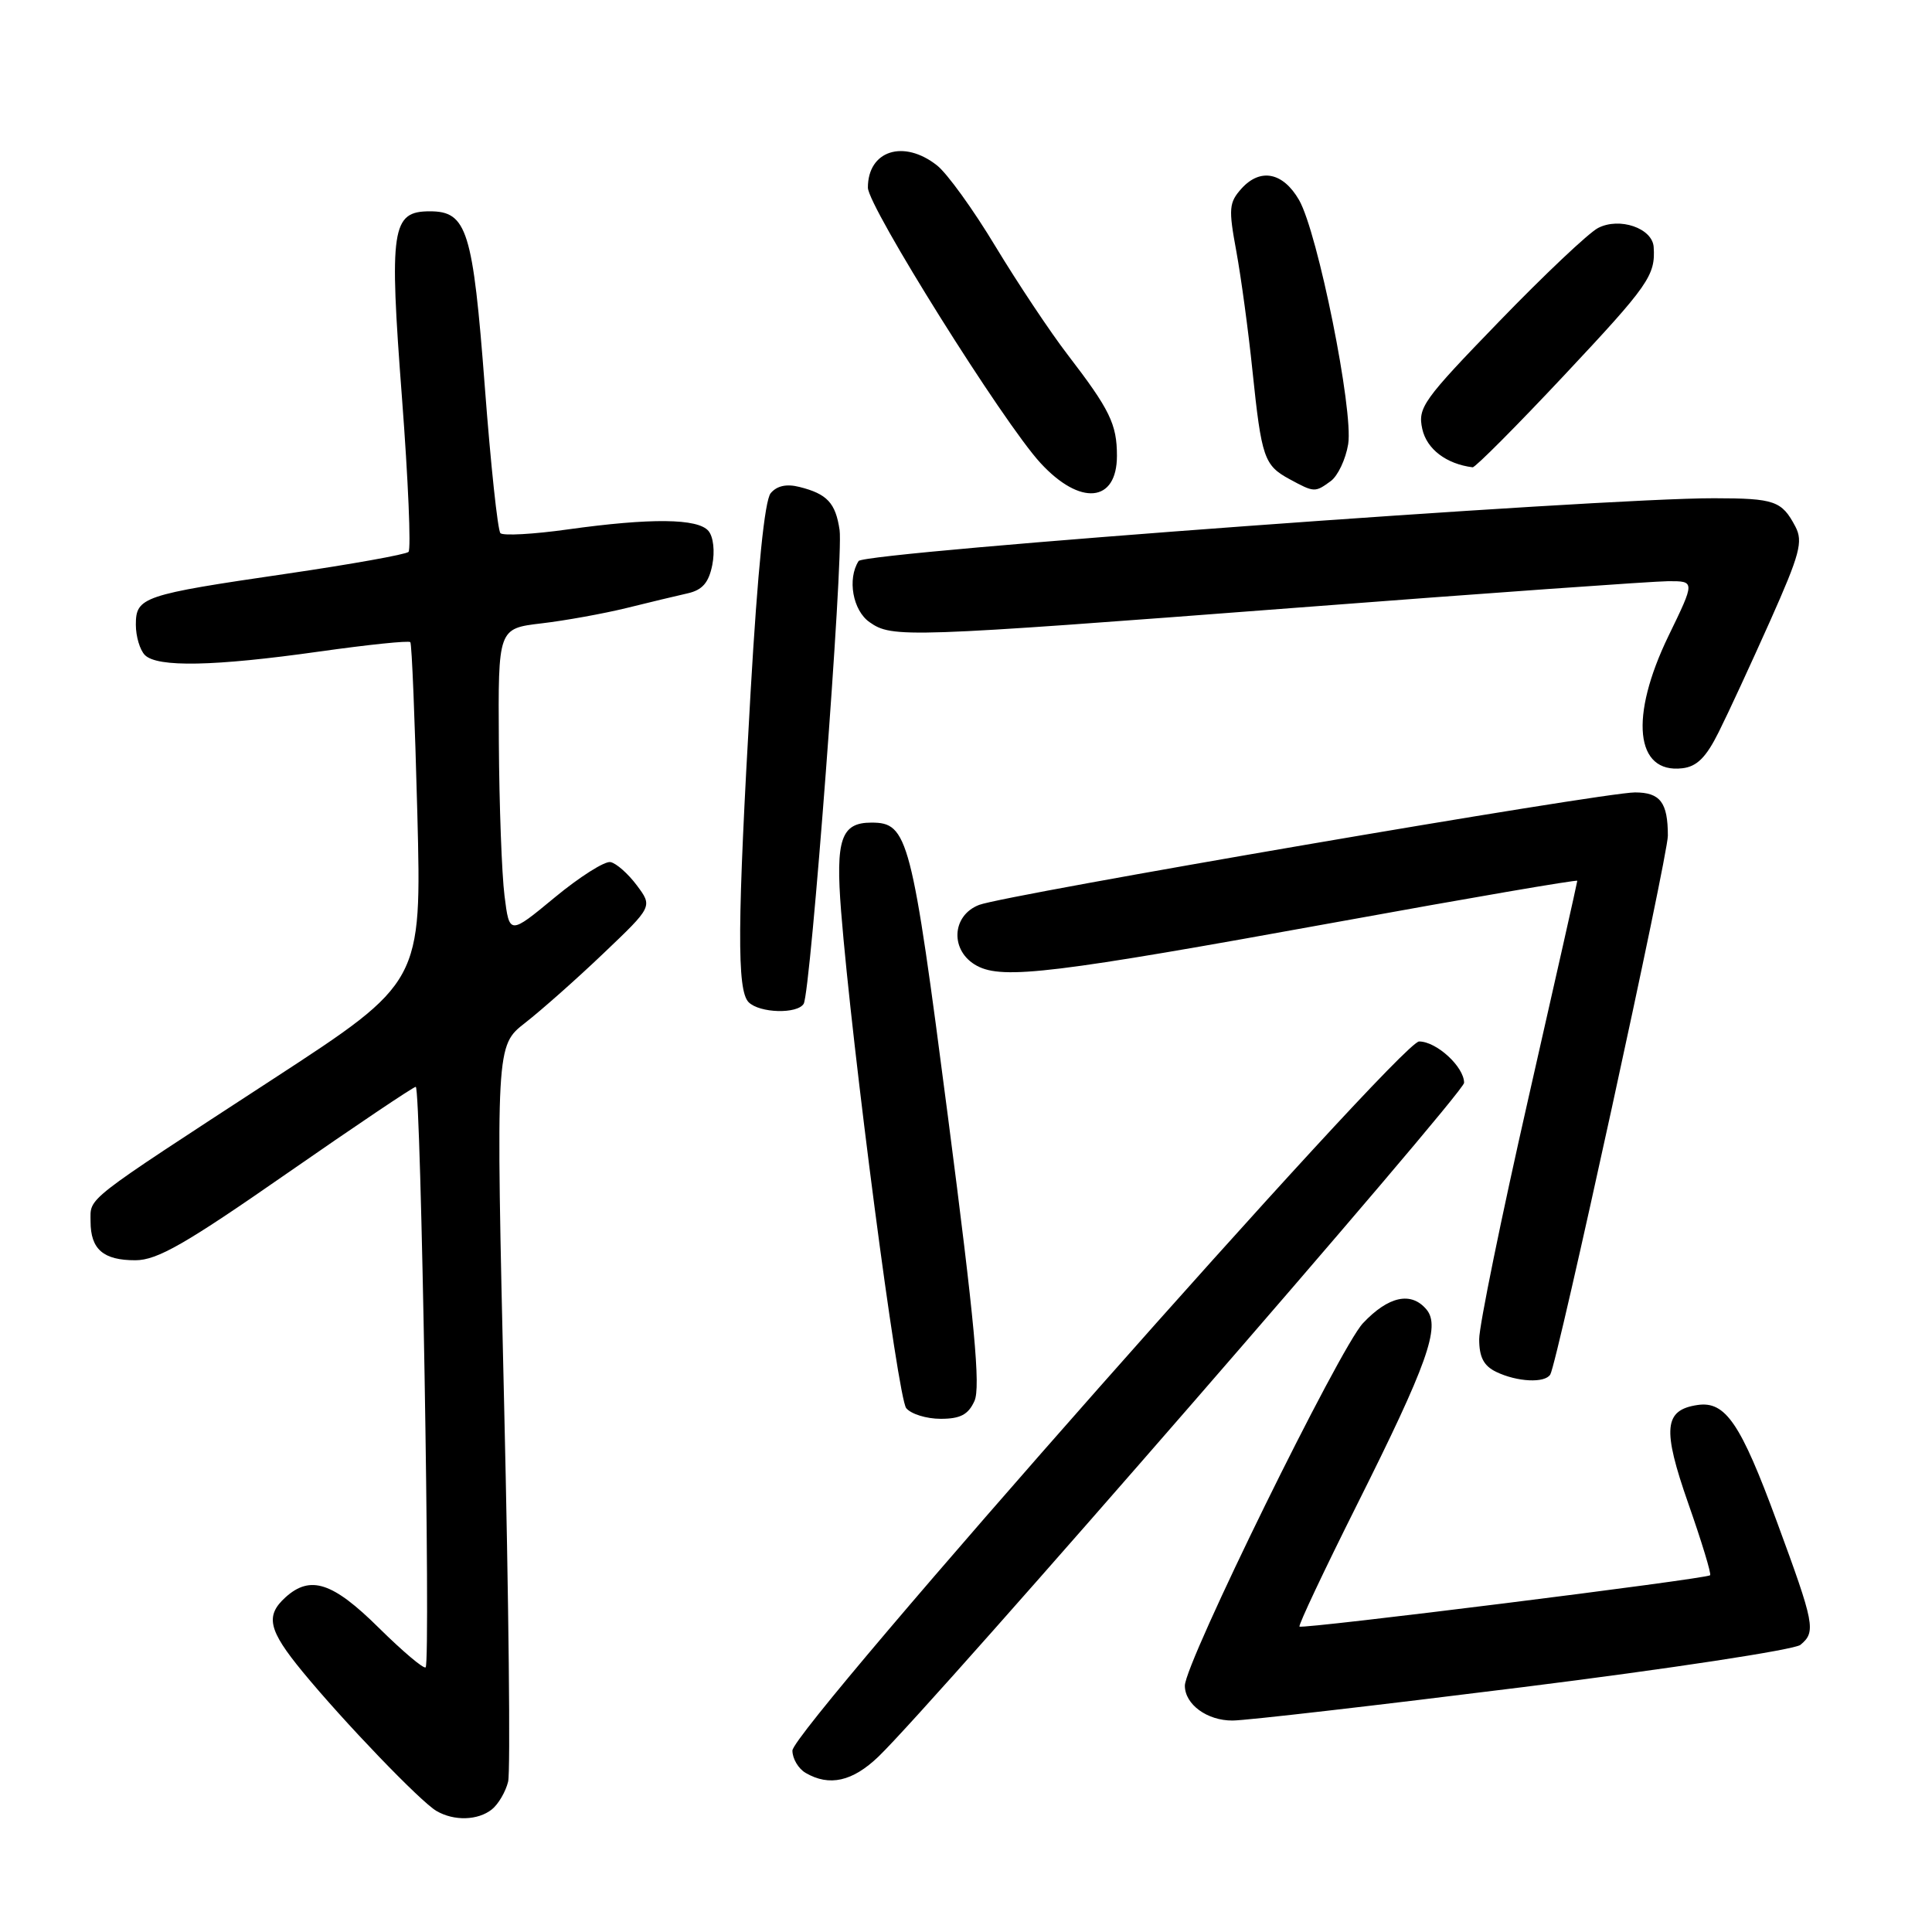 <?xml version="1.0" encoding="UTF-8" standalone="no"?>
<!DOCTYPE svg PUBLIC "-//W3C//DTD SVG 1.1//EN" "http://www.w3.org/Graphics/SVG/1.1/DTD/svg11.dtd" >
<svg xmlns="http://www.w3.org/2000/svg" xmlns:xlink="http://www.w3.org/1999/xlink" version="1.1" viewBox="0 0 256 256">
 <g >
 <path fill="currentColor"
d=" M 65.18 239.75 C 66.04 239.06 67.01 237.40 67.33 236.07 C 67.65 234.73 67.41 212.24 66.80 186.10 C 65.70 138.56 65.70 138.56 69.59 135.53 C 71.73 133.86 76.41 129.72 79.98 126.31 C 86.48 120.12 86.48 120.12 84.38 117.31 C 83.23 115.77 81.66 114.38 80.89 114.23 C 80.13 114.08 76.80 116.19 73.50 118.92 C 67.50 123.88 67.50 123.88 66.85 118.69 C 66.49 115.84 66.15 106.70 66.10 98.39 C 66.00 83.28 66.00 83.28 71.75 82.60 C 74.91 82.23 79.97 81.31 83.00 80.57 C 86.03 79.82 89.68 78.94 91.12 78.62 C 93.07 78.18 93.91 77.21 94.38 74.87 C 94.74 73.05 94.53 71.14 93.88 70.36 C 92.49 68.68 86.23 68.62 75.24 70.15 C 70.69 70.79 66.68 71.01 66.31 70.65 C 65.95 70.29 65.02 61.55 64.24 51.24 C 62.66 30.50 61.88 28.00 56.96 28.00 C 51.89 28.00 51.55 30.22 53.26 52.67 C 54.09 63.58 54.48 72.78 54.13 73.13 C 53.78 73.47 46.53 74.77 38.00 76.02 C 18.90 78.81 18.00 79.11 18.00 82.78 C 18.00 84.33 18.54 86.14 19.20 86.80 C 20.85 88.45 28.37 88.30 42.26 86.34 C 48.72 85.43 54.17 84.86 54.37 85.09 C 54.57 85.32 54.98 95.55 55.30 107.82 C 55.87 130.15 55.87 130.15 36.18 142.98 C 10.81 159.52 12.00 158.59 12.00 161.85 C 12.00 165.54 13.69 167.00 17.95 166.99 C 20.84 166.98 24.56 164.85 38.00 155.50 C 47.08 149.19 54.77 144.02 55.09 144.01 C 55.78 144.00 57.08 220.26 56.40 220.93 C 56.15 221.18 53.36 218.82 50.19 215.69 C 44.08 209.64 41.12 208.68 37.83 211.65 C 35.12 214.11 35.56 216.00 40.10 221.52 C 45.56 228.16 55.74 238.75 57.83 239.96 C 60.16 241.32 63.33 241.23 65.18 239.75 Z  M 116.41 232.75 C 123.76 225.68 194.00 144.87 194.00 143.48 C 194.00 141.36 190.35 138.00 188.04 138.00 C 185.54 138.00 105.00 229.13 105.00 231.96 C 105.00 233.03 105.79 234.36 106.75 234.92 C 109.89 236.75 112.97 236.06 116.41 232.75 Z  M 201.82 223.55 C 221.24 221.12 237.78 218.60 238.57 217.95 C 240.65 216.22 240.46 215.24 235.43 201.59 C 230.65 188.60 228.63 185.62 224.93 186.17 C 220.48 186.83 220.24 189.32 223.71 199.23 C 225.48 204.27 226.78 208.55 226.60 208.73 C 226.12 209.21 172.56 215.90 172.19 215.53 C 172.02 215.35 175.46 208.07 179.83 199.34 C 189.13 180.77 190.90 175.79 189.03 173.53 C 187.00 171.09 183.98 171.74 180.60 175.33 C 177.51 178.60 157.00 220.35 157.00 223.36 C 157.00 225.84 159.95 228.00 163.32 227.98 C 165.07 227.98 182.39 225.98 201.82 223.55 Z  M 129.12 185.64 C 129.95 183.82 129.14 175.18 125.61 147.99 C 120.79 110.82 120.31 109.00 115.47 109.00 C 111.45 109.00 110.70 111.21 111.45 120.75 C 112.89 138.90 118.96 185.24 120.08 186.59 C 120.72 187.37 122.77 188.00 124.64 188.00 C 127.25 188.00 128.30 187.45 129.12 185.64 Z  M 205.42 182.13 C 206.34 180.64 221.00 113.46 221.00 110.74 C 221.00 106.33 219.99 105.00 216.64 105.00 C 212.40 105.00 133.22 118.58 129.75 119.90 C 126.04 121.32 125.87 126.06 129.46 127.98 C 132.90 129.82 139.70 128.99 177.25 122.16 C 194.71 118.98 209.00 116.53 209.00 116.71 C 209.00 116.89 206.07 129.90 202.50 145.61 C 198.93 161.33 196.00 175.65 196.00 177.44 C 196.00 179.83 196.60 180.98 198.25 181.78 C 201.03 183.12 204.70 183.30 205.42 182.13 Z  M 106.49 133.01 C 107.42 131.52 111.78 73.87 111.25 70.23 C 110.72 66.64 109.60 65.44 105.92 64.52 C 104.22 64.09 102.94 64.37 102.12 65.35 C 101.32 66.32 100.40 75.45 99.46 91.67 C 97.69 122.44 97.63 131.23 99.20 132.80 C 100.65 134.25 105.64 134.39 106.49 133.01 Z  M 227.74 97.00 C 228.98 94.53 232.04 87.90 234.55 82.28 C 238.50 73.42 238.94 71.76 237.90 69.78 C 236.10 66.36 235.15 66.03 227.13 66.02 C 212.07 65.98 114.53 73.14 113.77 74.34 C 112.25 76.72 113.00 80.89 115.22 82.44 C 118.22 84.55 119.89 84.49 172.00 80.51 C 197.03 78.59 219.10 77.02 221.05 77.01 C 224.61 77.00 224.61 77.00 221.09 84.25 C 215.89 94.98 216.67 102.53 222.91 101.80 C 224.85 101.58 226.07 100.36 227.74 97.00 Z  M 148.00 60.40 C 148.00 56.20 147.06 54.28 141.47 47.00 C 139.15 43.98 134.85 37.52 131.91 32.66 C 128.98 27.79 125.49 22.95 124.15 21.91 C 119.73 18.43 115.00 19.95 115.00 24.86 C 115.00 27.36 132.96 56.03 137.87 61.35 C 143.13 67.07 148.00 66.61 148.00 60.40 Z  M 176.33 63.75 C 177.27 63.06 178.31 60.86 178.64 58.86 C 179.36 54.41 174.61 30.81 172.13 26.50 C 170.01 22.83 167.01 22.23 164.52 24.97 C 162.84 26.84 162.77 27.63 163.82 33.30 C 164.45 36.75 165.42 43.88 165.96 49.15 C 167.16 60.67 167.50 61.66 170.87 63.49 C 174.15 65.27 174.24 65.27 176.33 63.75 Z  M 207.28 49.71 C 218.47 37.78 219.37 36.50 219.12 32.73 C 218.95 30.23 214.59 28.74 211.75 30.21 C 210.51 30.85 204.62 36.42 198.65 42.59 C 188.55 53.02 187.84 54.01 188.46 56.84 C 189.05 59.51 191.64 61.48 195.13 61.92 C 195.47 61.96 200.94 56.47 207.28 49.71 Z "/>
</g>
</svg>